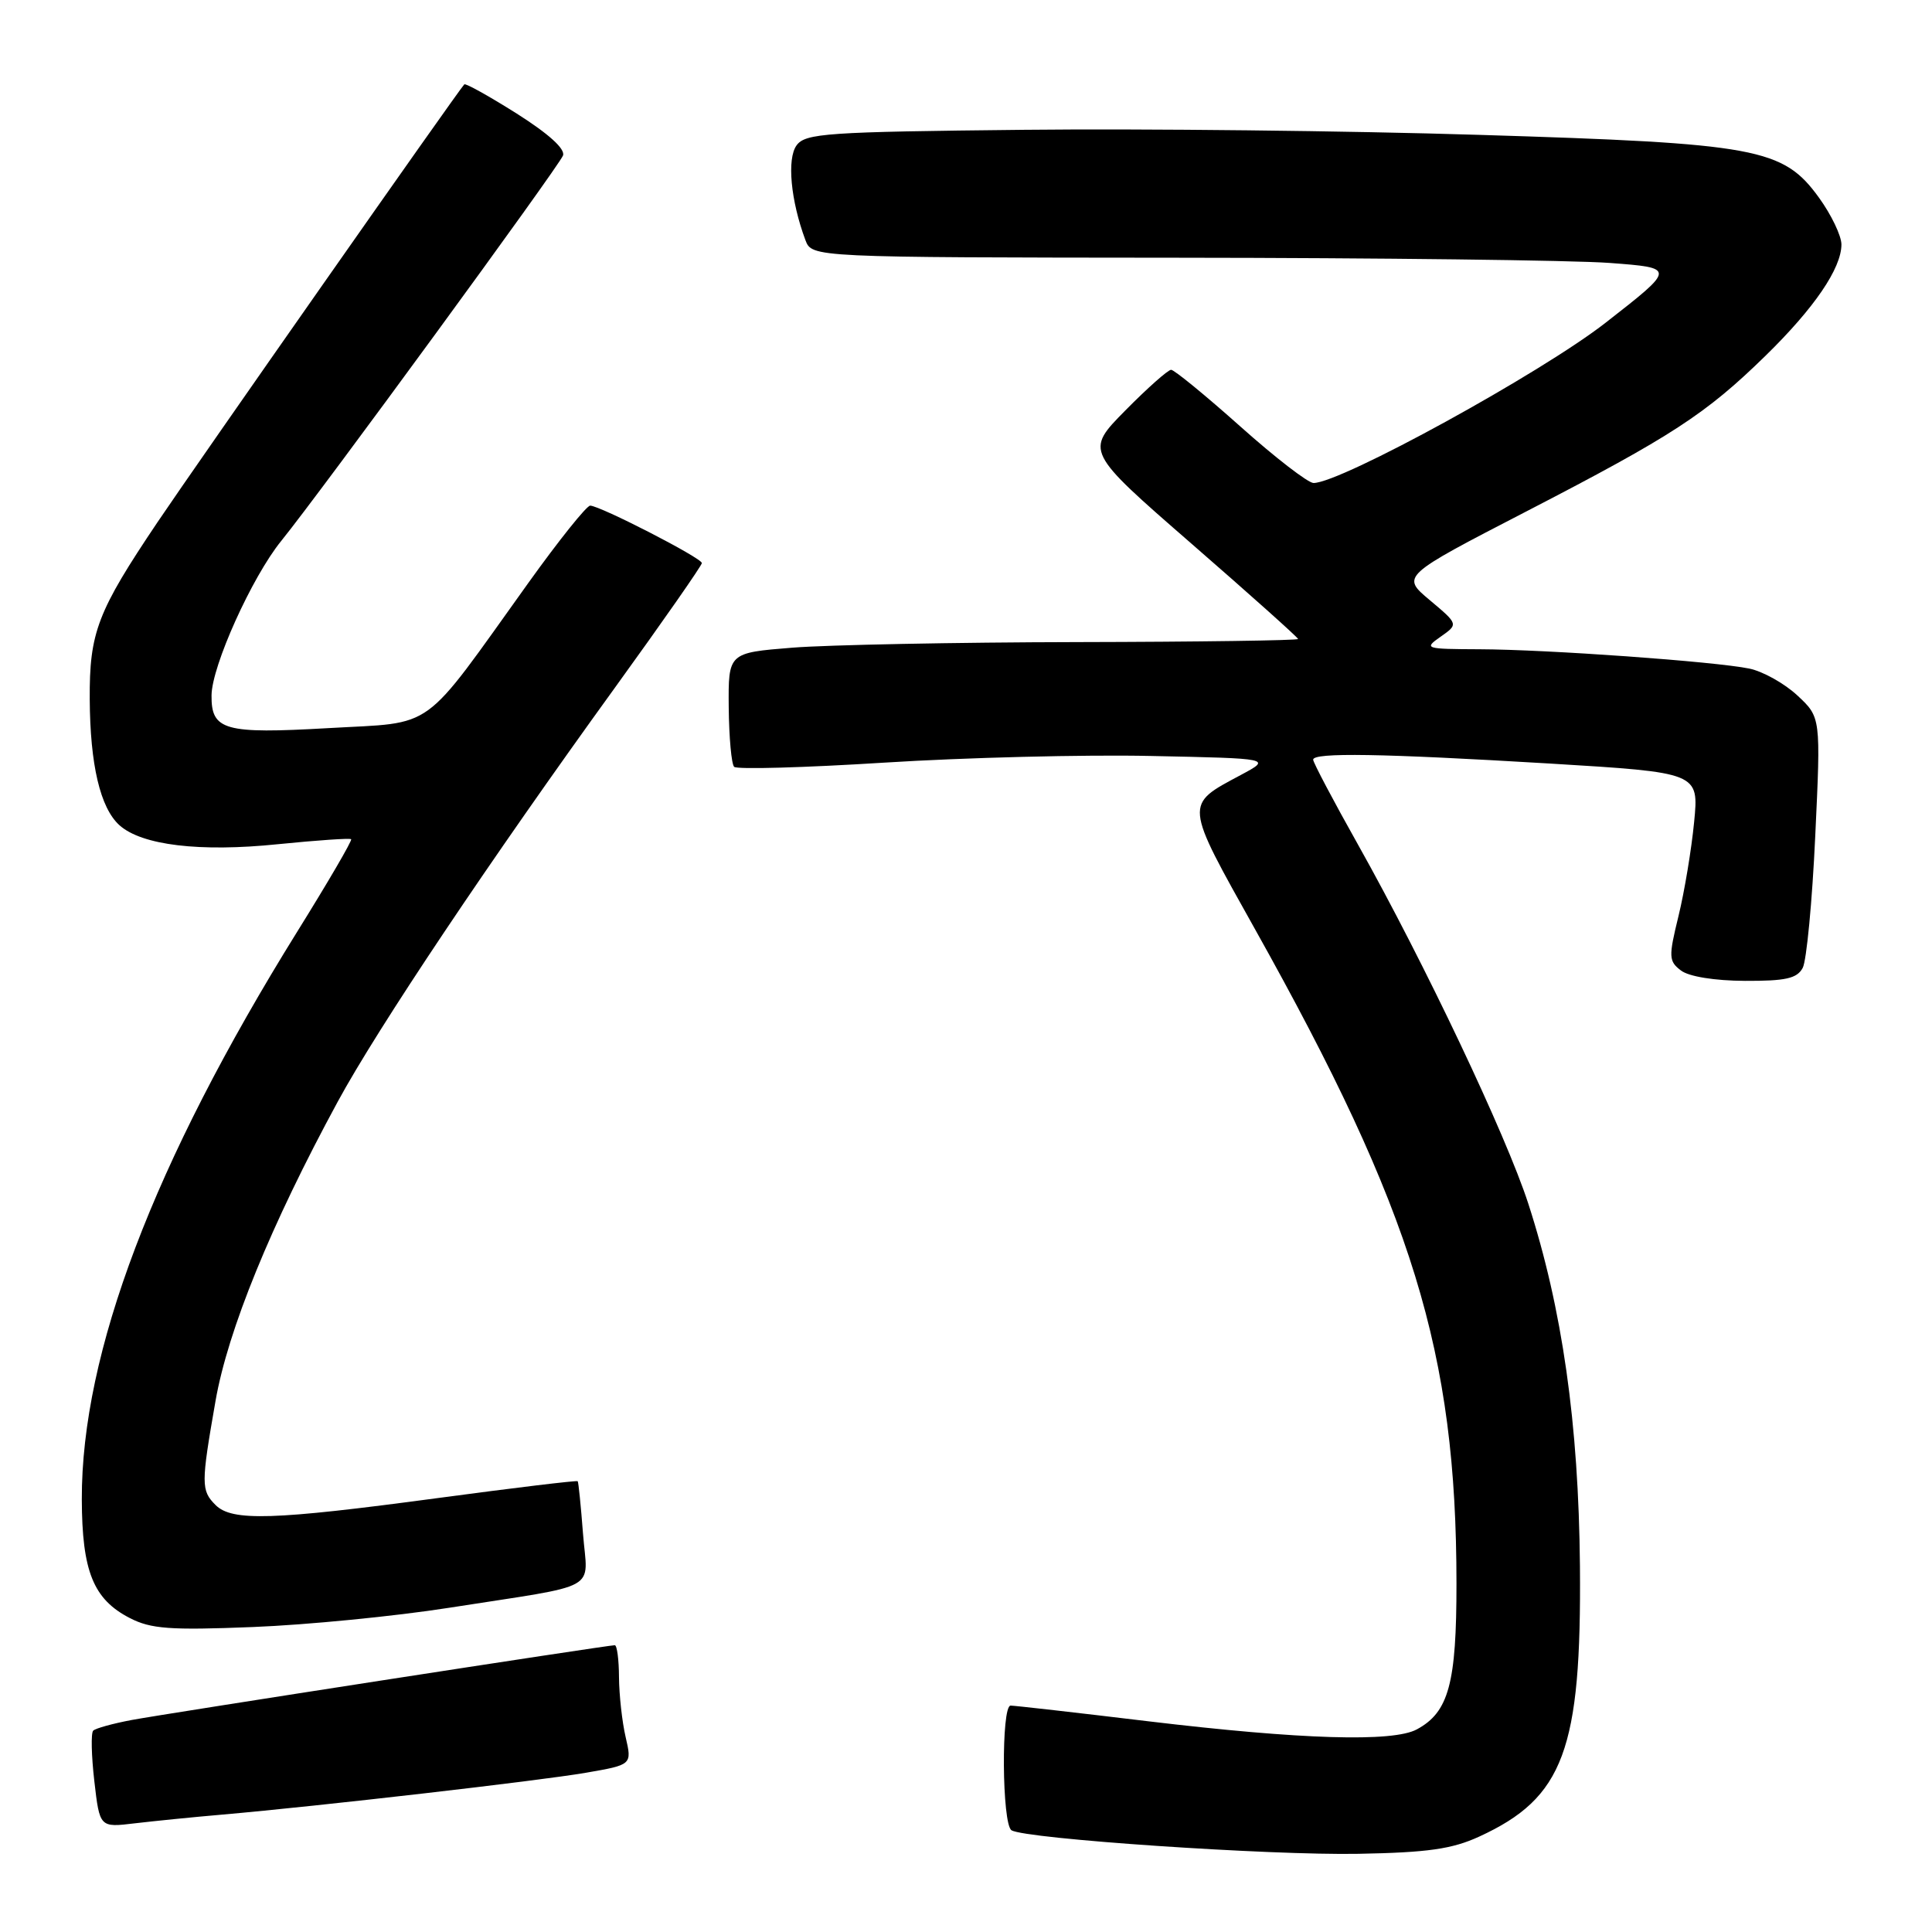 <?xml version="1.0" encoding="UTF-8" standalone="no"?>
<!DOCTYPE svg PUBLIC "-//W3C//DTD SVG 1.1//EN" "http://www.w3.org/Graphics/SVG/1.1/DTD/svg11.dtd" >
<svg xmlns="http://www.w3.org/2000/svg" xmlns:xlink="http://www.w3.org/1999/xlink" version="1.1" viewBox="0 0 256 256">
 <g >
 <path fill="currentColor"
d=" M 196.00 243.36 C 207.20 238.22 209.56 231.86 209.35 207.50 C 209.18 188.66 207.01 173.39 202.51 159.50 C 199.57 150.42 188.77 127.65 179.94 111.91 C 176.67 106.09 174.00 101.03 174.00 100.66 C 174.00 99.69 183.04 99.84 205.31 101.17 C 225.12 102.37 225.12 102.37 224.48 108.93 C 224.13 112.54 223.20 118.15 222.41 121.38 C 221.08 126.81 221.11 127.36 222.74 128.60 C 223.79 129.40 227.20 129.95 231.21 129.97 C 236.61 129.99 238.11 129.66 238.87 128.25 C 239.38 127.29 240.13 119.42 240.53 110.77 C 241.27 95.05 241.27 95.05 238.17 92.16 C 236.47 90.57 233.59 88.96 231.79 88.59 C 227.21 87.65 205.02 86.06 196.03 86.03 C 188.80 86.00 188.63 85.95 190.90 84.36 C 193.25 82.71 193.25 82.71 189.45 79.52 C 185.66 76.34 185.66 76.34 202.30 67.74 C 221.58 57.77 226.03 54.87 233.96 47.12 C 240.42 40.80 243.99 35.56 244.00 32.40 C 244.00 31.25 242.66 28.45 241.03 26.20 C 236.27 19.63 232.89 19.00 196.00 17.87 C 178.68 17.33 151.53 17.03 135.67 17.20 C 109.50 17.47 106.72 17.66 105.55 19.26 C 104.25 21.04 104.77 26.58 106.72 31.81 C 107.59 34.11 107.59 34.11 156.04 34.15 C 182.69 34.17 208.45 34.48 213.28 34.84 C 222.06 35.50 222.06 35.50 212.78 42.74 C 204.22 49.43 177.67 64.00 174.05 64.00 C 173.33 64.00 168.96 60.63 164.34 56.50 C 159.72 52.38 155.59 49.00 155.18 49.00 C 154.77 49.00 152.04 51.42 149.11 54.39 C 143.79 59.78 143.79 59.78 157.89 72.05 C 165.65 78.80 172.00 84.48 172.00 84.67 C 172.00 84.86 158.84 85.05 142.75 85.08 C 126.66 85.11 109.67 85.45 105.00 85.82 C 96.50 86.50 96.50 86.50 96.56 93.73 C 96.60 97.71 96.92 101.25 97.28 101.61 C 97.64 101.97 106.61 101.72 117.22 101.05 C 127.82 100.38 143.70 99.98 152.50 100.17 C 168.50 100.50 168.50 100.50 164.43 102.68 C 156.90 106.71 156.86 106.25 166.35 123.22 C 187.24 160.55 192.98 179.21 192.99 209.80 C 193.00 223.05 191.97 226.87 187.74 229.15 C 184.57 230.87 172.40 230.50 152.16 228.08 C 142.63 226.93 134.42 226.00 133.91 226.00 C 132.65 226.00 132.76 241.73 134.03 242.52 C 135.88 243.66 168.23 245.86 180.00 245.64 C 189.18 245.47 192.41 245.01 196.00 243.36 Z  M 29.50 240.44 C 42.30 239.32 71.41 235.97 77.63 234.90 C 83.75 233.84 83.75 233.84 82.90 230.17 C 82.43 228.15 82.04 224.59 82.02 222.25 C 82.01 219.91 81.76 218.00 81.46 218.00 C 80.50 218.00 22.10 227.04 17.44 227.91 C 14.95 228.38 12.66 229.01 12.35 229.32 C 12.04 229.63 12.11 232.64 12.50 236.02 C 13.21 242.16 13.21 242.16 17.86 241.60 C 20.41 241.30 25.65 240.77 29.50 240.44 Z  M 59.50 213.04 C 79.94 209.84 77.85 211.01 77.25 203.20 C 76.97 199.51 76.65 196.40 76.55 196.27 C 76.45 196.14 68.08 197.15 57.94 198.51 C 36.20 201.43 30.75 201.60 28.57 199.43 C 26.63 197.49 26.63 196.66 28.56 185.62 C 30.20 176.25 35.89 162.31 44.74 146.00 C 50.04 136.22 64.91 114.02 81.51 91.08 C 87.83 82.34 93.00 74.93 93.00 74.61 C 93.00 73.94 79.49 67.00 78.20 67.00 C 77.73 67.00 74.04 71.61 70.00 77.25 C 55.63 97.30 57.90 95.65 43.51 96.48 C 29.73 97.27 27.98 96.78 28.03 92.13 C 28.07 88.24 33.38 76.47 37.26 71.68 C 42.63 65.04 74.02 22.10 74.60 20.61 C 74.93 19.74 72.70 17.73 68.47 15.05 C 64.81 12.74 61.68 11.00 61.52 11.18 C 60.61 12.16 26.04 61.51 20.90 69.15 C 12.89 81.06 11.84 83.79 11.89 92.66 C 11.94 101.33 13.28 107.04 15.82 109.34 C 18.77 112.00 26.46 112.93 36.84 111.86 C 42.01 111.34 46.37 111.04 46.53 111.20 C 46.69 111.37 43.46 116.90 39.36 123.49 C 20.34 154.10 10.79 179.27 10.84 198.67 C 10.87 208.20 12.36 211.91 17.20 214.40 C 19.99 215.84 22.52 216.03 33.50 215.59 C 40.65 215.31 52.35 214.16 59.50 213.04 Z "/>
</g>
</svg>